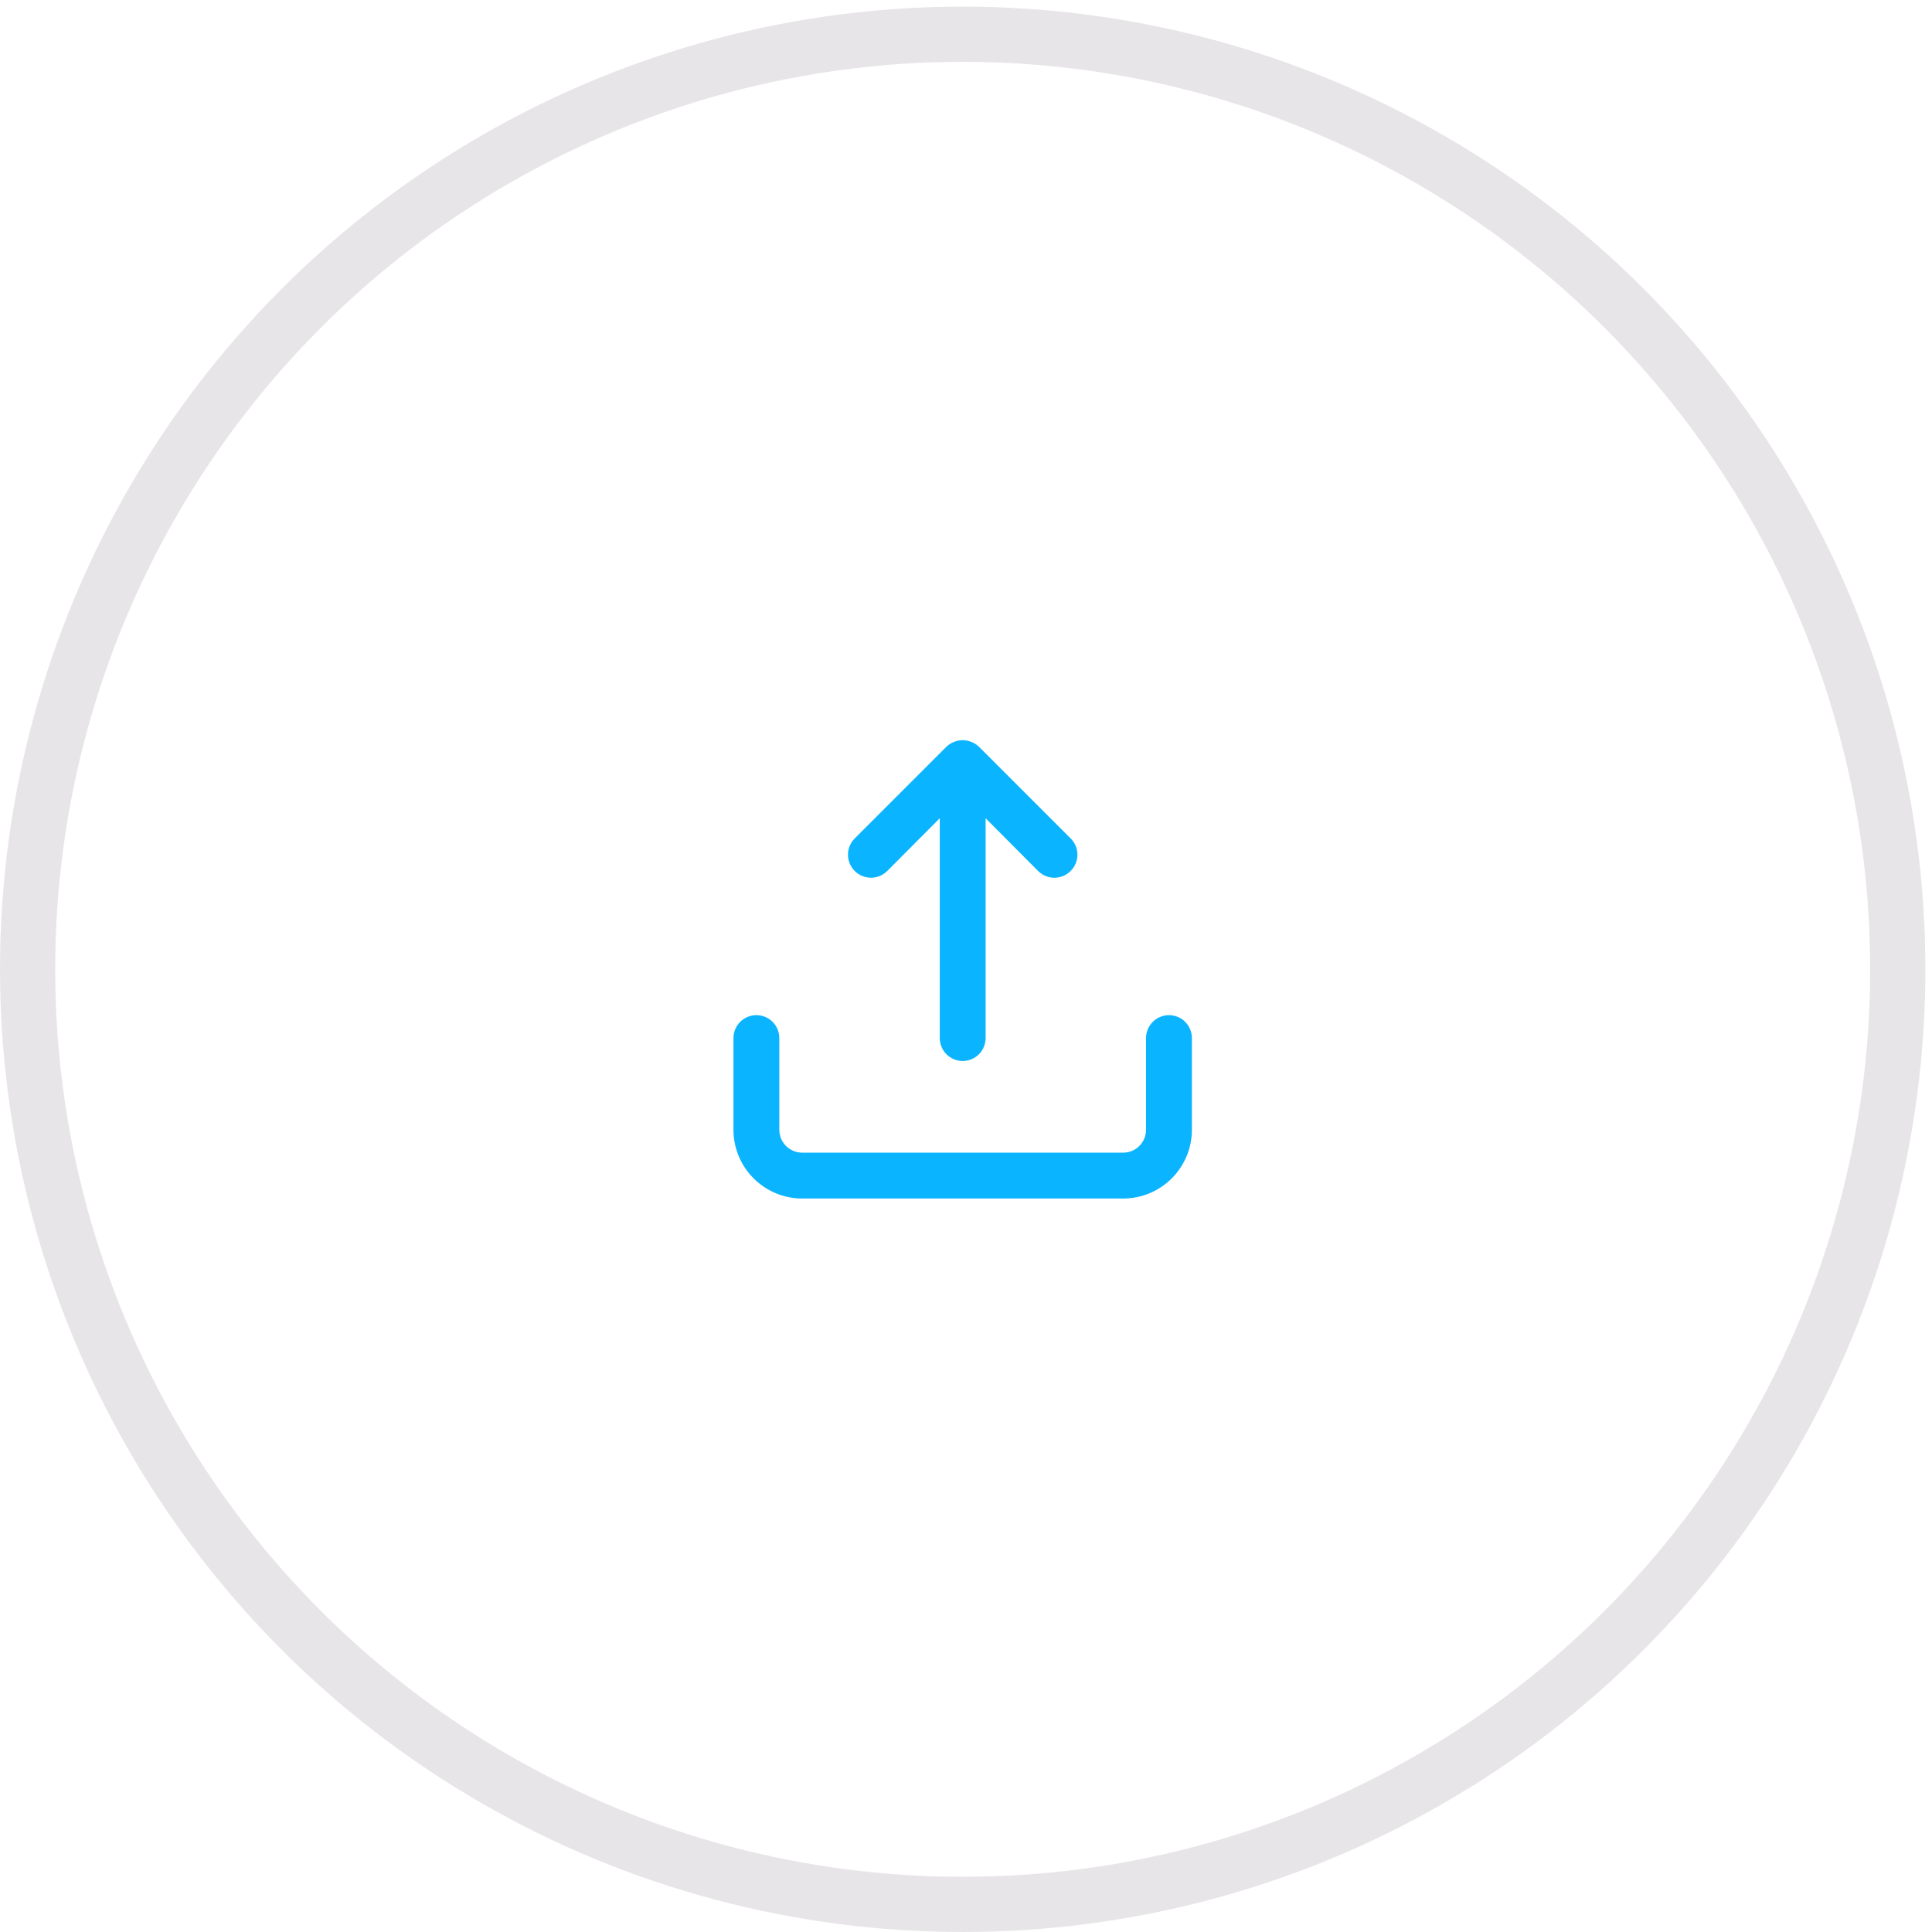 <svg width="105" height="105" viewBox="0 0 105 105" fill="none" xmlns="http://www.w3.org/2000/svg">
<circle cx="52.32" cy="52.68" r="50.82" stroke="#E8E5E8" stroke-width="3"/>
<path d="M48.221 47.336L51.074 44.47V56.417C51.074 56.747 51.205 57.064 51.439 57.298C51.672 57.531 51.989 57.663 52.32 57.663C52.65 57.663 52.967 57.531 53.201 57.298C53.434 57.064 53.566 56.747 53.566 56.417V44.47L56.418 47.336C56.534 47.452 56.672 47.545 56.824 47.608C56.975 47.671 57.138 47.704 57.303 47.704C57.467 47.704 57.63 47.671 57.782 47.608C57.934 47.545 58.071 47.452 58.187 47.336C58.304 47.22 58.397 47.082 58.46 46.93C58.523 46.778 58.556 46.615 58.556 46.451C58.556 46.287 58.523 46.124 58.46 45.972C58.397 45.82 58.304 45.682 58.187 45.567L53.204 40.584C53.086 40.47 52.946 40.381 52.793 40.322C52.49 40.197 52.15 40.197 51.846 40.322C51.694 40.381 51.554 40.47 51.435 40.584L46.452 45.567C46.336 45.683 46.244 45.821 46.181 45.972C46.118 46.124 46.086 46.287 46.086 46.451C46.086 46.615 46.118 46.778 46.181 46.93C46.244 47.081 46.336 47.219 46.452 47.336C46.569 47.452 46.706 47.544 46.858 47.607C47.01 47.669 47.173 47.702 47.337 47.702C47.501 47.702 47.664 47.669 47.816 47.607C47.967 47.544 48.105 47.452 48.221 47.336ZM63.531 55.171C63.201 55.171 62.884 55.302 62.65 55.536C62.417 55.77 62.285 56.086 62.285 56.417V61.4C62.285 61.73 62.154 62.047 61.921 62.281C61.687 62.514 61.37 62.645 61.04 62.645H43.6C43.269 62.645 42.953 62.514 42.719 62.281C42.485 62.047 42.354 61.73 42.354 61.4V56.417C42.354 56.086 42.223 55.77 41.989 55.536C41.755 55.302 41.439 55.171 41.108 55.171C40.778 55.171 40.461 55.302 40.227 55.536C39.994 55.77 39.862 56.086 39.862 56.417V61.4C39.862 62.391 40.256 63.341 40.957 64.042C41.658 64.743 42.609 65.137 43.6 65.137H61.04C62.031 65.137 62.981 64.743 63.682 64.042C64.383 63.341 64.777 62.391 64.777 61.4V56.417C64.777 56.086 64.646 55.77 64.412 55.536C64.178 55.302 63.862 55.171 63.531 55.171Z" fill="#0BB4FE"/>
</svg>
